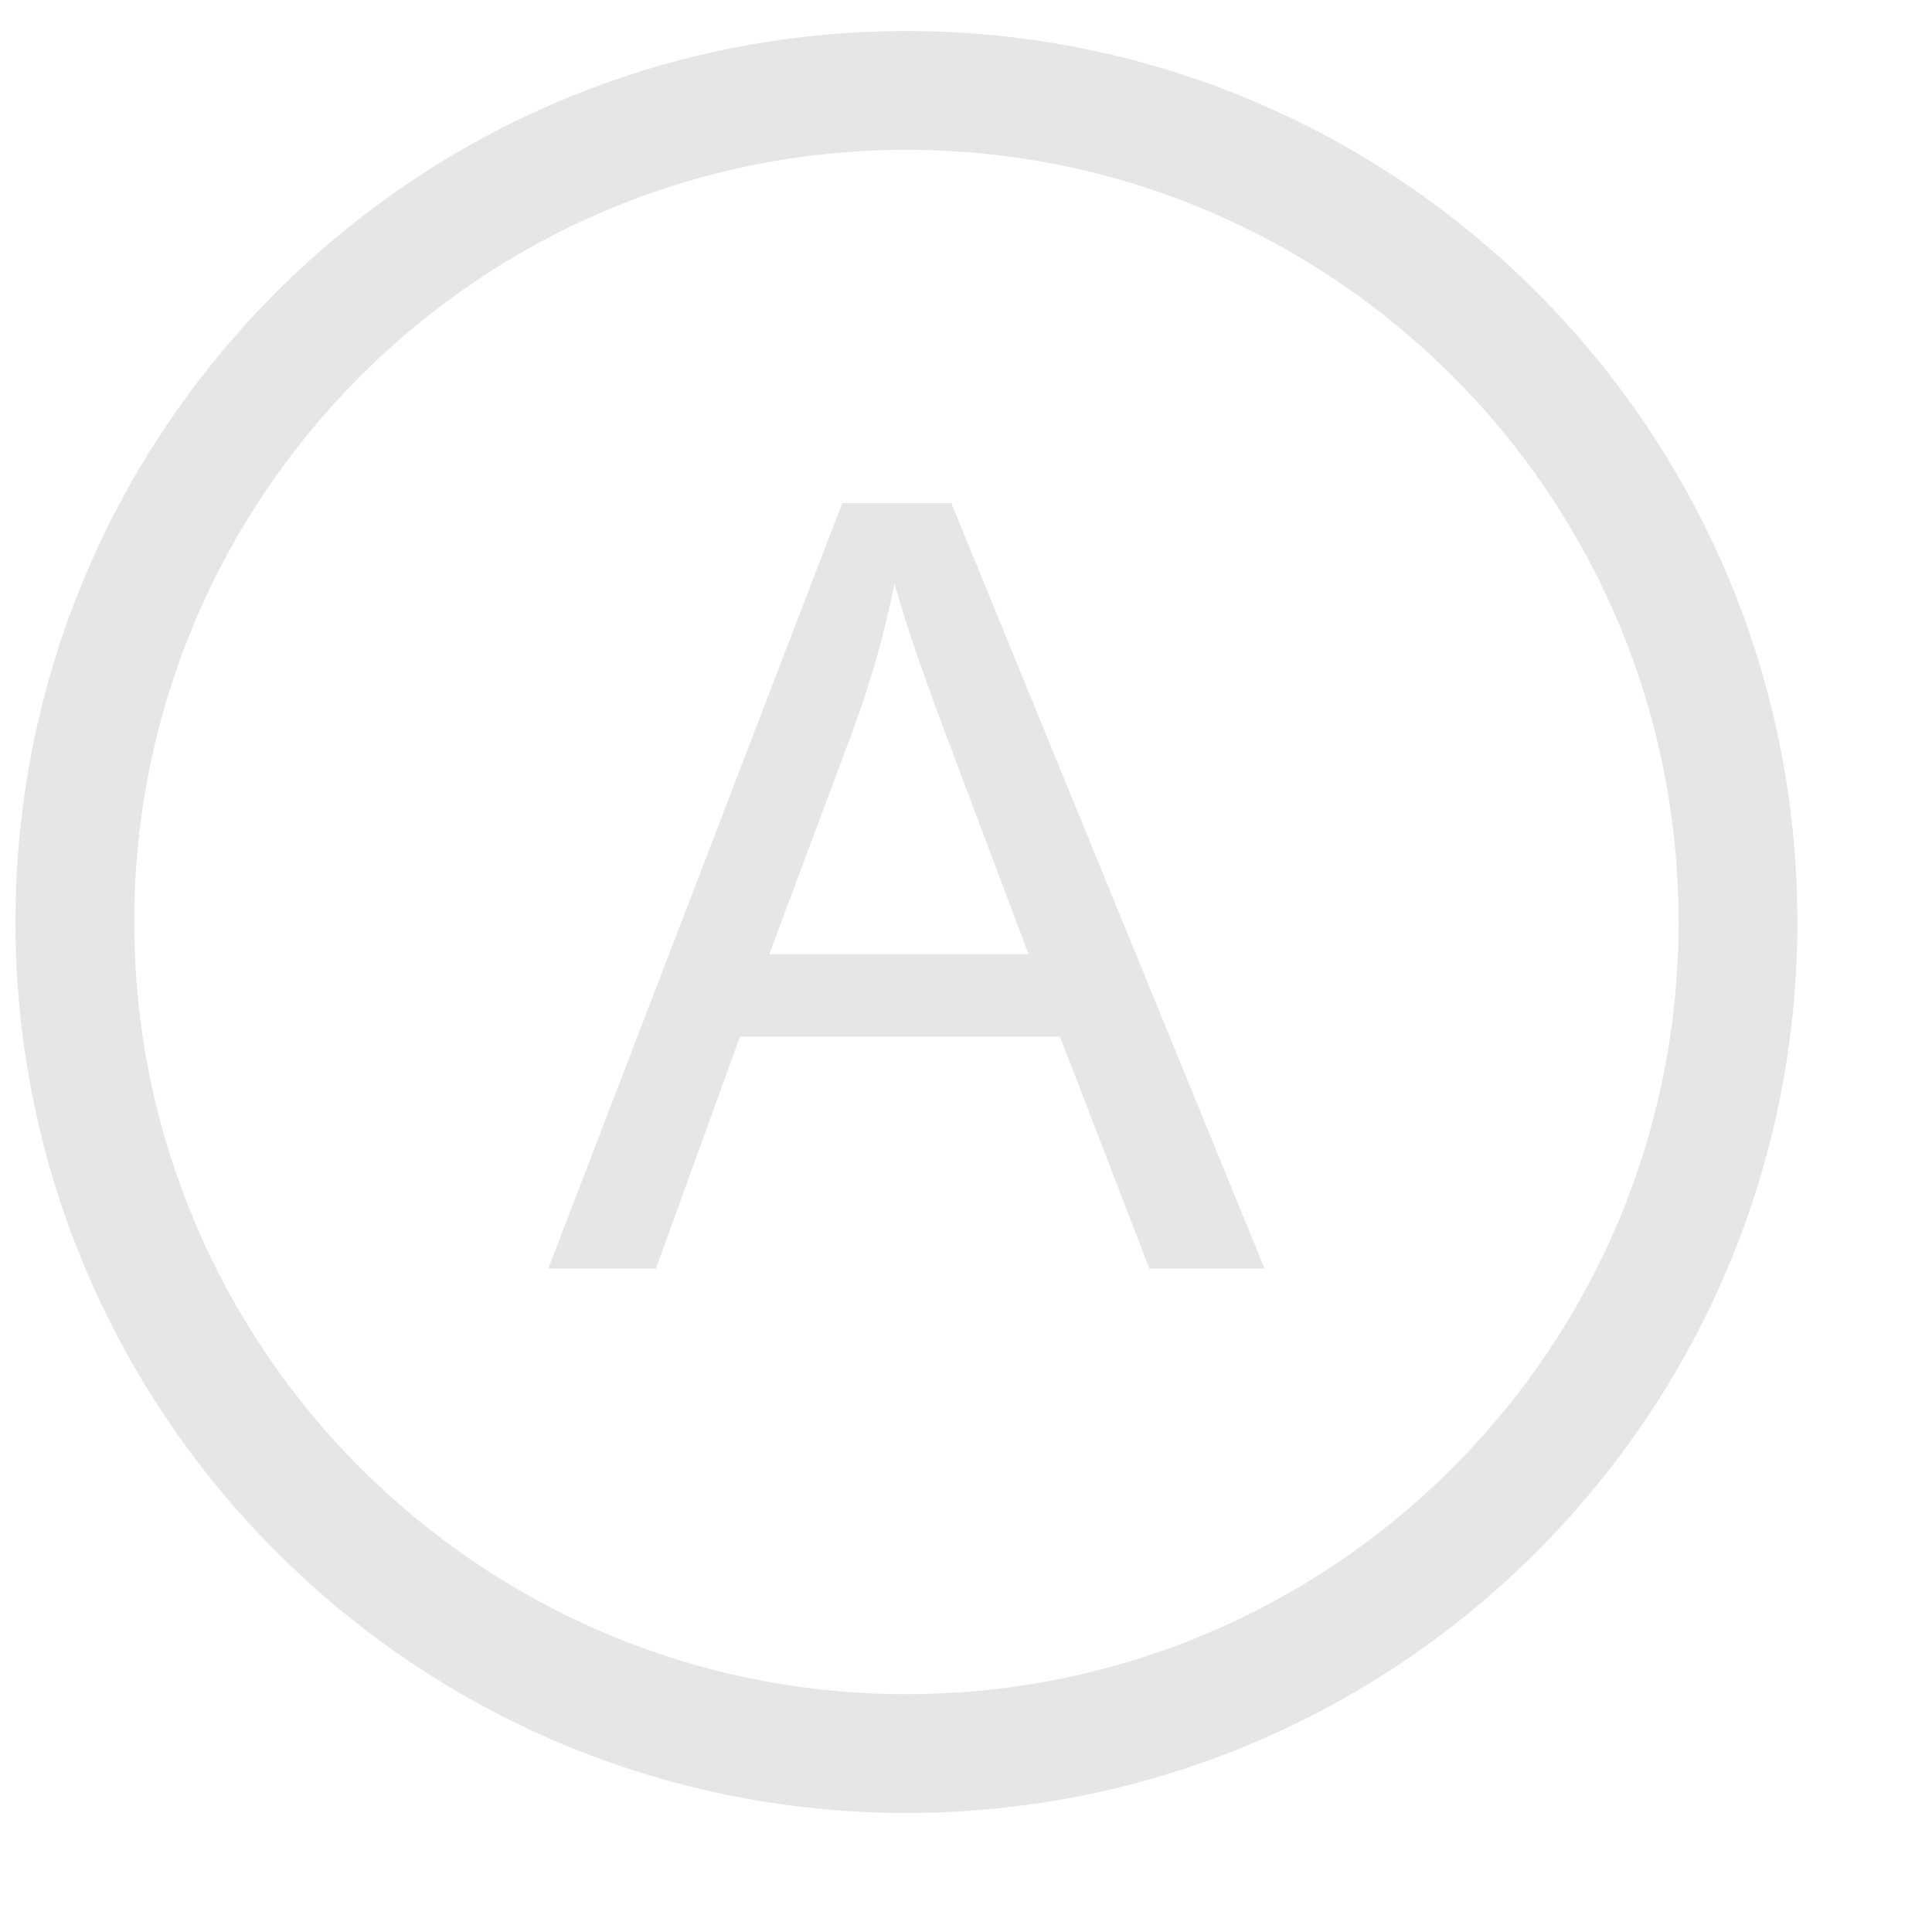 <?xml version="1.0" standalone="no"?><!DOCTYPE svg PUBLIC "-//W3C//DTD SVG 1.1//EN"
        "http://www.w3.org/Graphics/SVG/1.1/DTD/svg11.dtd">
<svg t="1725596286269" class="icon" viewBox="0 0 1024 1024" version="1.1" xmlns="http://www.w3.org/2000/svg" p-id="8739"
     width="16px" height="16px" xmlns:xlink="http://www.w3.org/1999/xlink">
    <path d="M480.425 16.447c-260.772 0-472.232 211.396-472.232 472.231 0 260.771 211.46 472.23 472.232 472.23 260.771 0 472.231-211.459 472.231-472.23C952.656 227.843 741.196 16.447 480.425 16.447zM480.425 897.944c-226.032 0-409.267-183.236-409.267-409.266 0-226.033 183.236-409.268 409.267-409.268 226.031 0 409.266 183.236 409.266 409.268C889.691 714.71 706.456 897.944 480.425 897.944z"
          p-id="8740" fill="#e6e6e6"></path>
    <path d="M446.423 266.644 290.611 672.345l57.062 0 44.518-122.917 169.645 0 47.346 122.917 61.06 0L504.22 266.644 446.423 266.644zM407.684 505.772l44.517-119.042c9.408-25.642 16.725-51.405 21.889-77.476 6.213 22.012 15.866 50.054 28.778 84.117l42.303 112.401L407.684 505.772z"
          p-id="8741" fill="#e6e6e6"></path>
</svg>